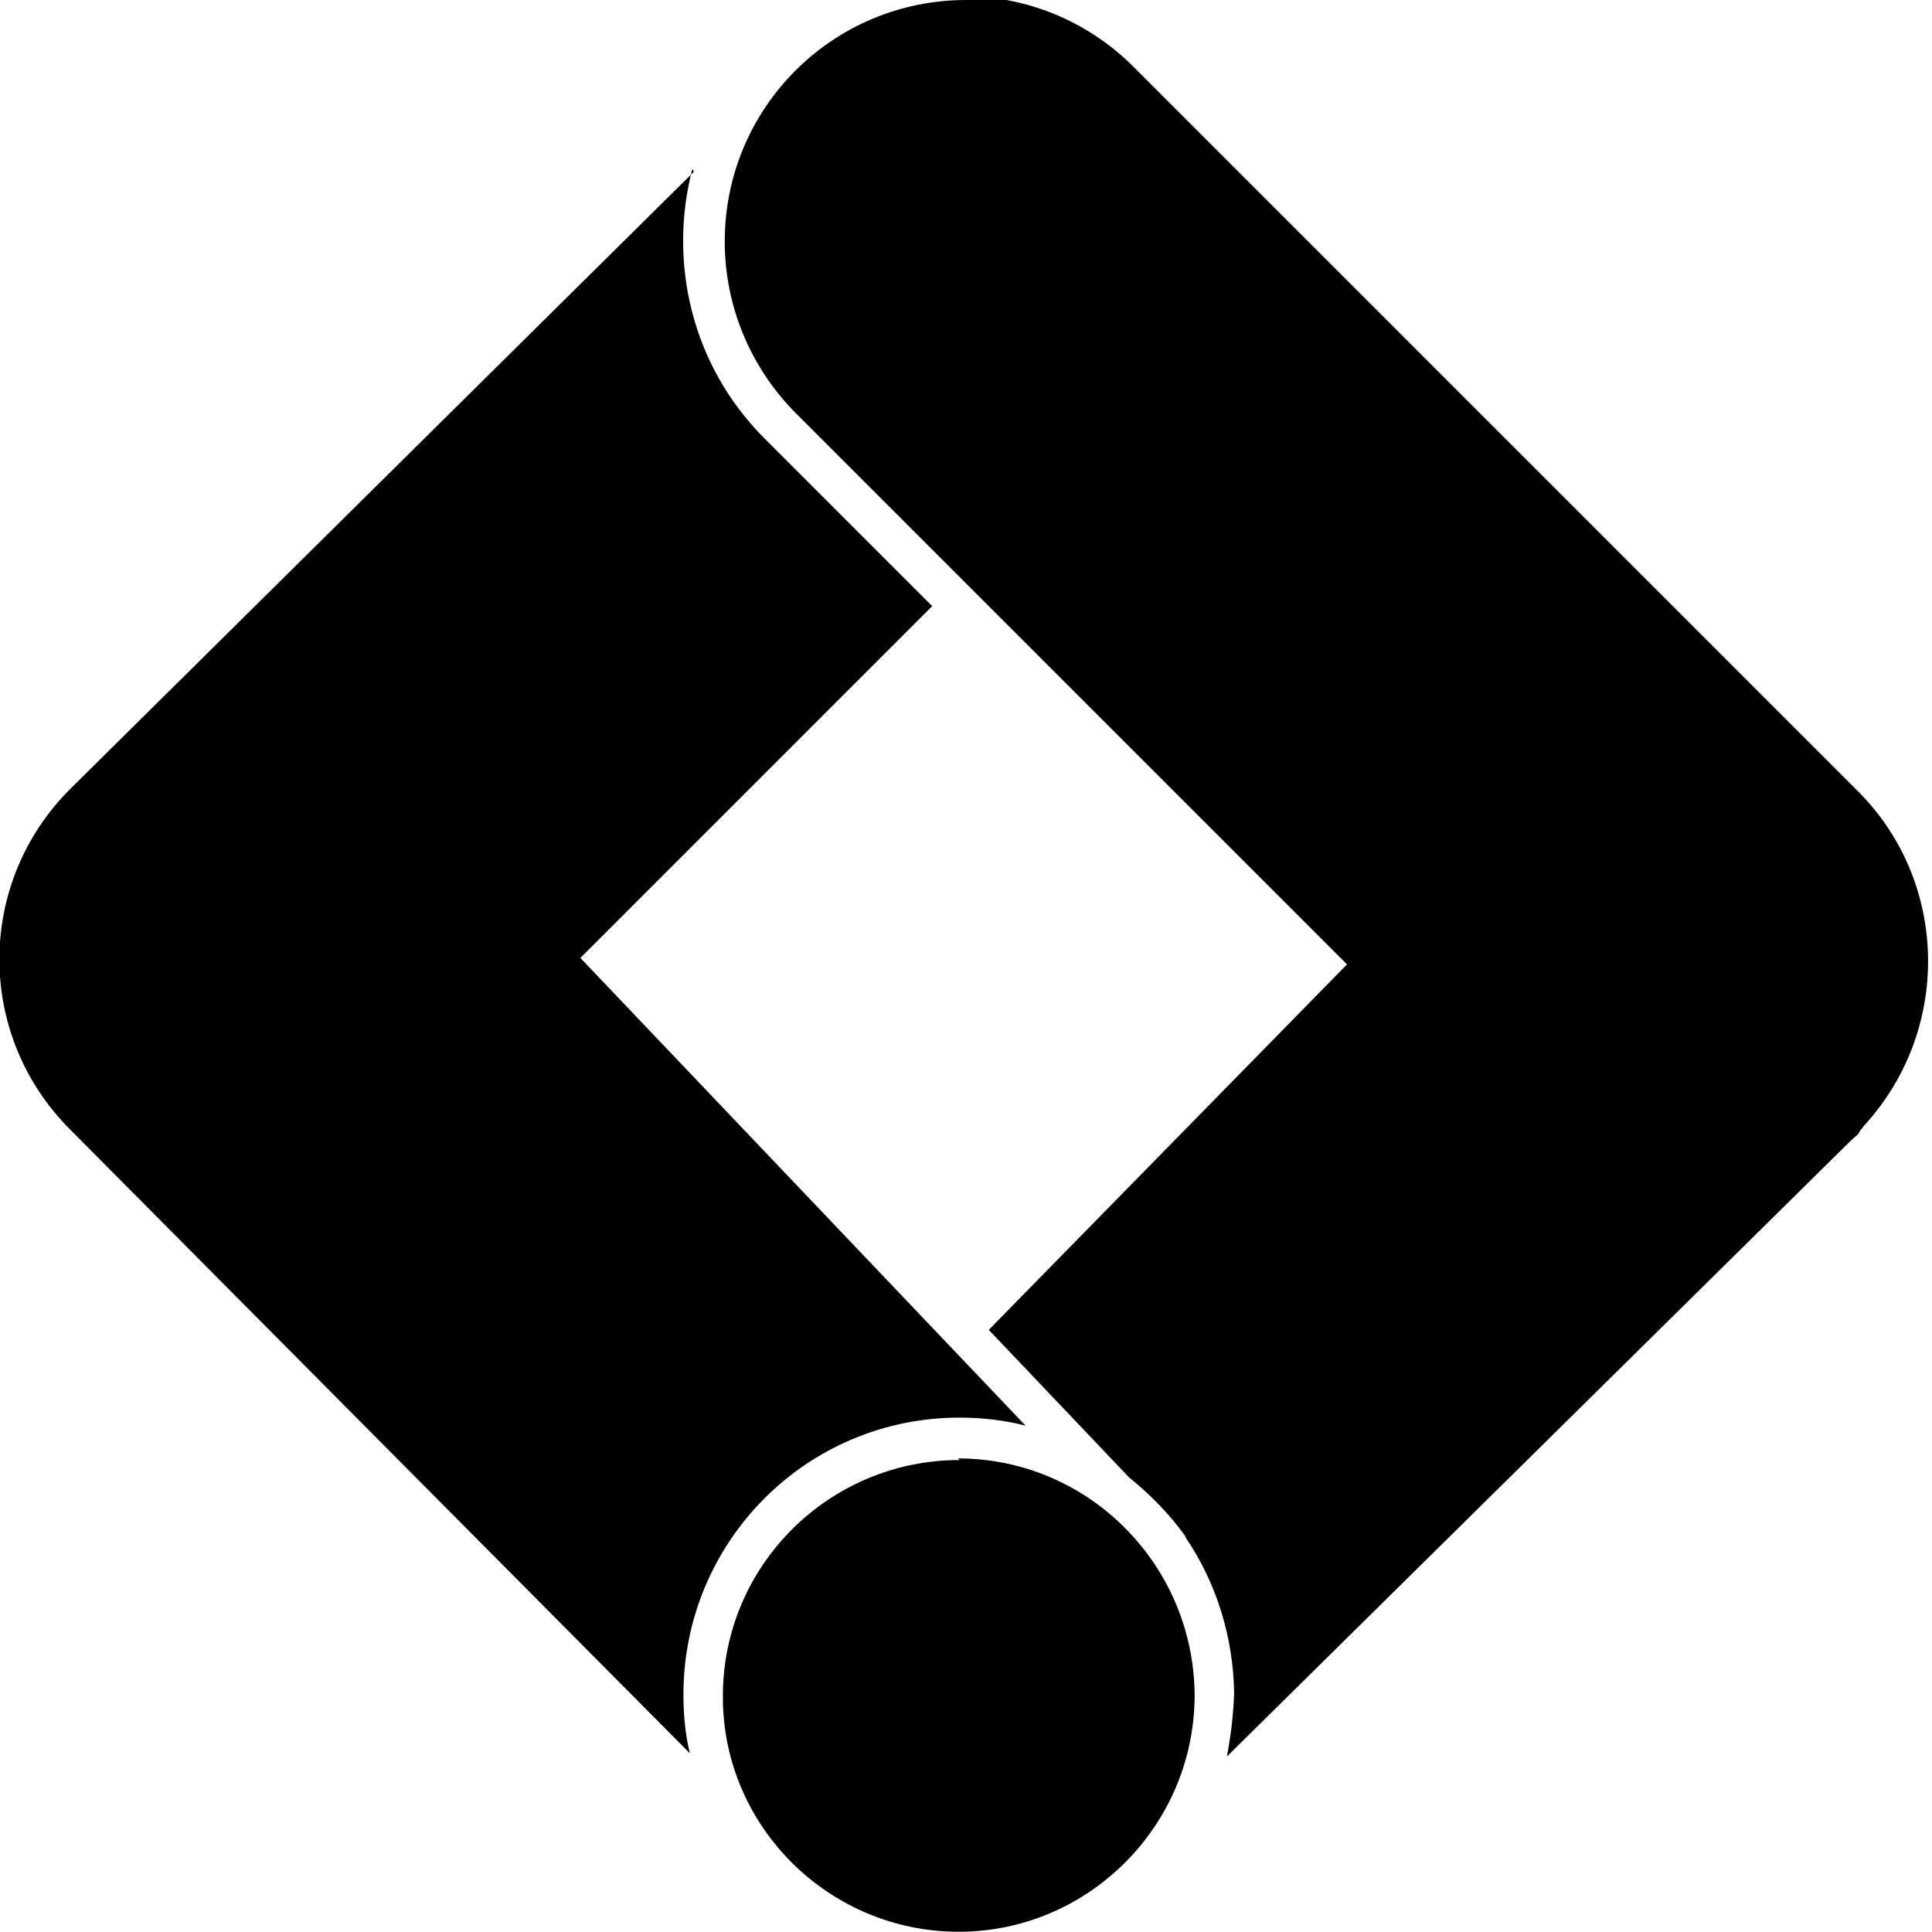 <svg viewBox="0 0 24 24" xmlns="http://www.w3.org/2000/svg"><path d="M12.003 0v0c-1.66 0-3 1.34-3 3 0 .79.31 1.55.87 2.12l6.86 6.86 -4.45 4.54 1.74 1.83 -.001 0c.26.21.5.45.7.73l.01.01 -.01 0v0c.39.57.6 1.25.609 1.95v0c-.01.26-.04.52-.09.78l7.75-7.65c.03-.03.06-.05.09-.08 .02-.03.03-.06.06-.08V14c1.1-1.18 1.08-3.03-.06-4.17l-9-9V.83c-.57-.57-1.33-.88-2.13-.88ZM8.62 2.133L.87 9.803H.87C-.3 10.973-.3 12.86.87 14.03l7.7 7.75v0c-.06-.24-.08-.49-.08-.73v0c0-1.9 1.53-3.44 3.43-3.44v0c.27 0 .55.03.82.1L7.21 11.9 11.58 7.53 9.5 5.45c-.91-.91-1.2-2.19-.9-3.35Zm3.3 16.004h0c-1.62 0-2.94 1.31-2.94 2.93H8.98c-.01 1.61 1.31 2.93 2.93 2.93v0c1.61 0 2.93-1.32 2.93-2.94v0c-.01-1.62-1.32-2.94-2.94-2.94Z"/></svg>